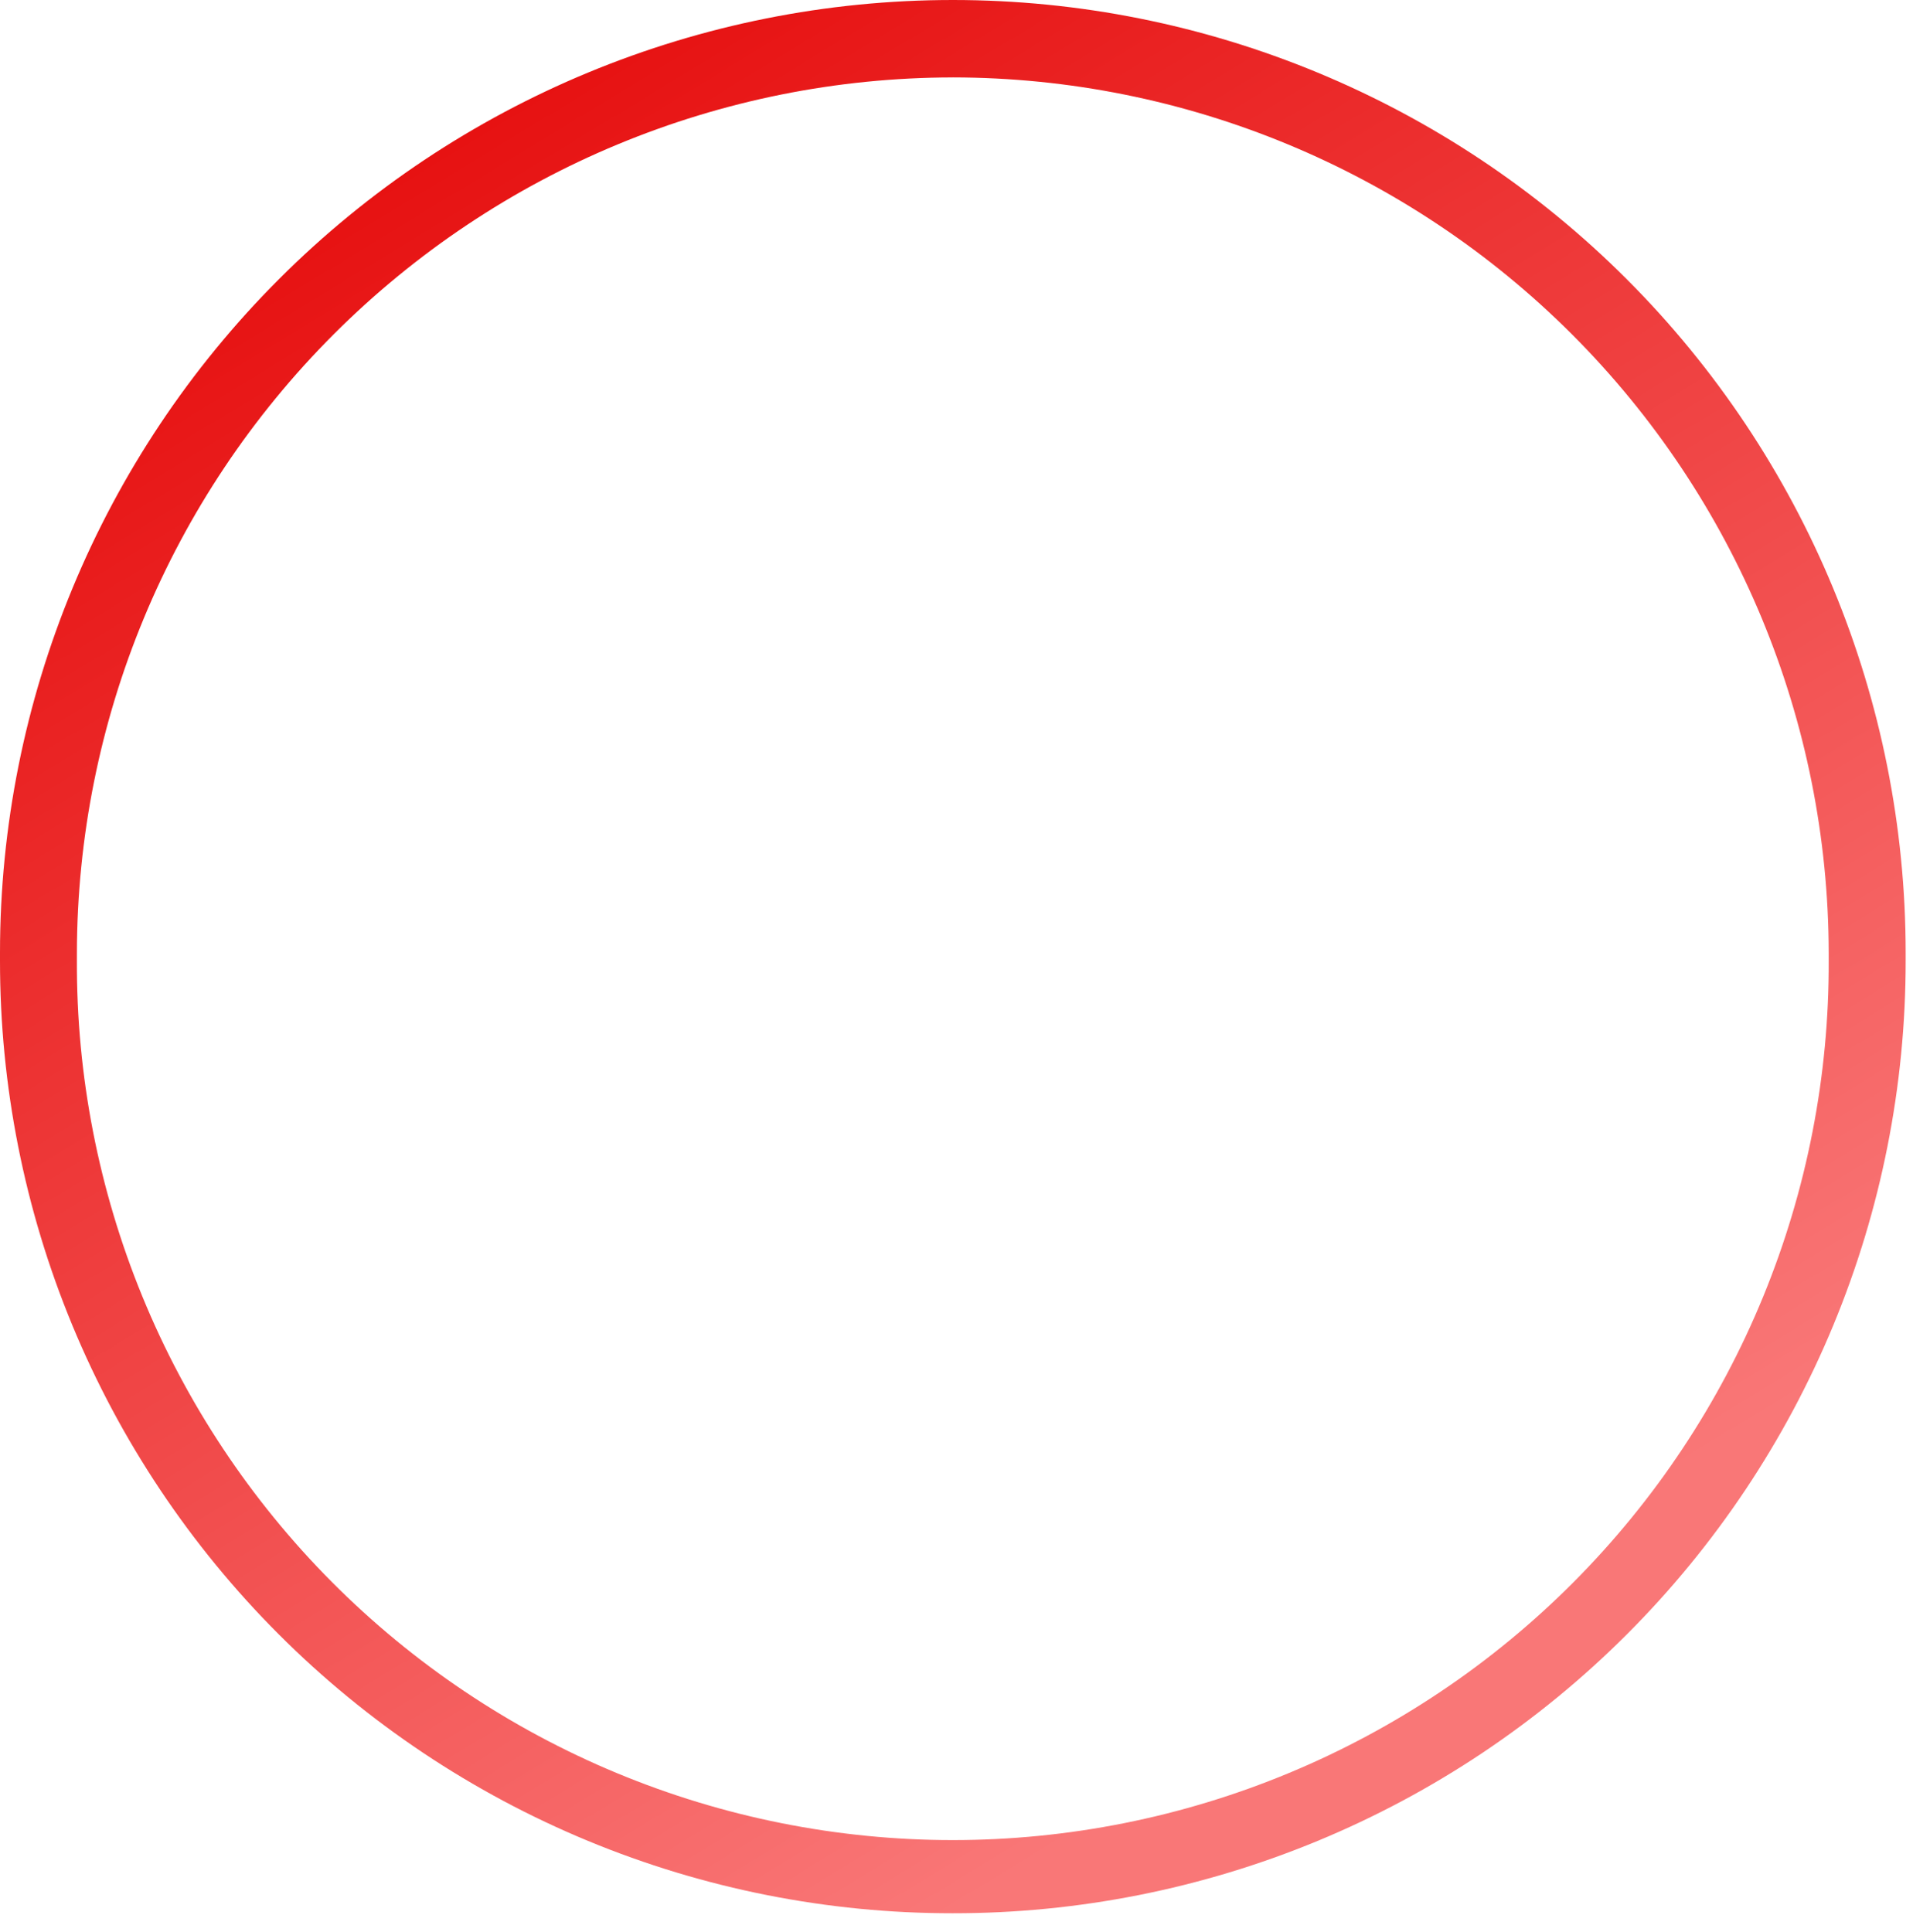 <svg width="99" height="100" viewBox="0 0 99 100" fill="none" xmlns="http://www.w3.org/2000/svg">
<path d="M49.31 99.02C42.833 99.025 36.419 97.754 30.434 95.277C24.449 92.801 19.011 89.169 14.431 84.589C9.851 80.009 6.218 74.571 3.742 68.586C1.266 62.601 -0.005 56.187 1.70796e-05 49.71V49.31C1.70796e-05 36.232 5.195 23.69 14.442 14.442C23.69 5.195 36.232 0 49.31 0C62.387 0 74.93 5.195 84.178 14.442C93.425 23.69 98.62 36.232 98.62 49.31V49.71C98.625 56.187 97.353 62.601 94.877 68.586C92.401 74.571 88.769 80.009 84.189 84.589C79.609 89.169 74.171 92.801 68.186 95.277C62.2 97.754 55.786 99.025 49.309 99.02H49.31ZM49.31 4.007C37.291 4.02 25.77 8.801 17.271 17.299C8.773 25.797 3.993 37.319 3.98 49.337V49.691C3.951 55.661 5.104 61.579 7.369 67.103C9.635 72.627 12.969 77.649 17.181 81.881C21.393 86.113 26.4 89.47 31.913 91.762C37.426 94.053 43.338 95.233 49.309 95.233C55.279 95.233 61.191 94.053 66.704 91.762C72.218 89.47 77.225 86.113 81.436 81.881C85.648 77.649 88.983 72.627 91.248 67.103C93.513 61.579 94.665 55.661 94.637 49.691V49.337C94.624 37.32 89.845 25.798 81.348 17.3C72.851 8.802 61.33 4.021 49.312 4.006L49.31 4.007Z" fill="url(#paint0_linear_6_1194)"/>
<defs>
<linearGradient id="paint0_linear_6_1194" x1="-9.23915e-07" y1="17.427" x2="49.602" y2="98.842" gradientUnits="userSpaceOnUse">
<stop stop-color="#E60E0E"/>
<stop offset="1" stop-color="#F97777"/>
</linearGradient>
</defs>
</svg>
